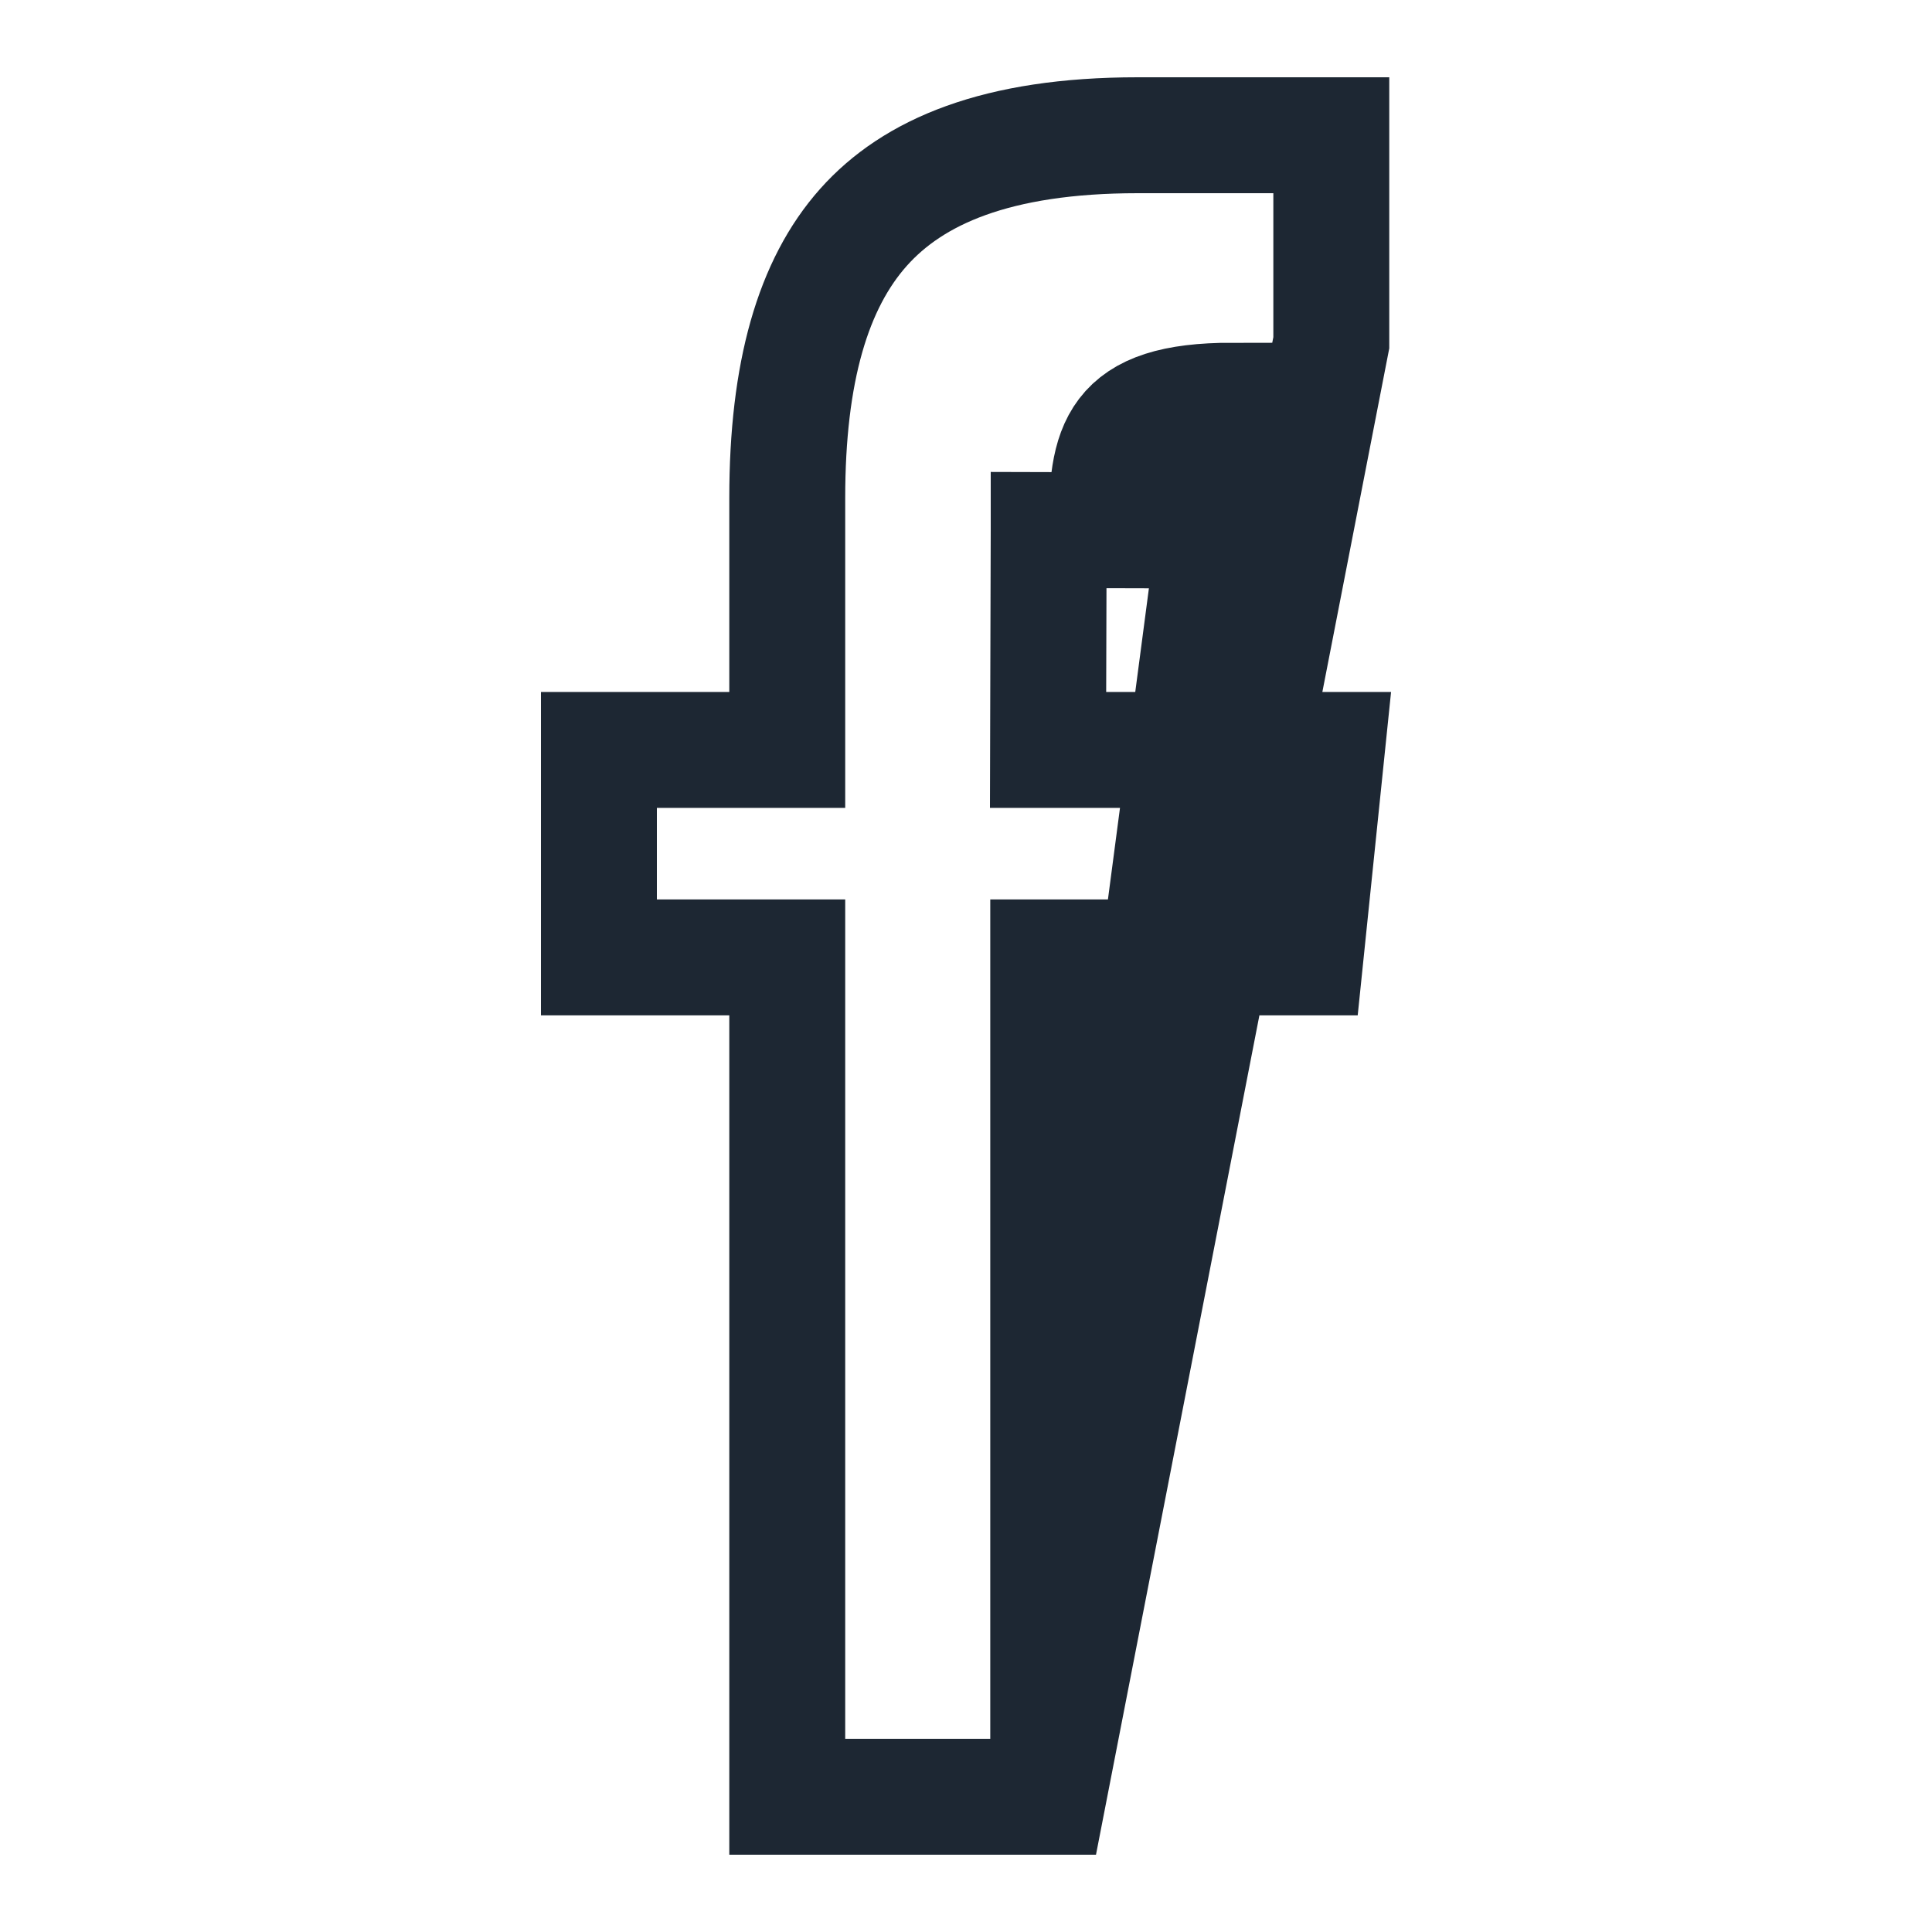 <svg width="25" height="25" viewBox="0 0 25 25" fill="none" xmlns="http://www.w3.org/2000/svg">
<g id="FB">
<path id="Facebook" d="M13.564 23.25V13.139V12.389H14.314H16.892L17.169 9.704H14.314H13.562L13.564 8.952L13.57 6.861C13.57 6.861 13.57 6.861 13.57 6.86L13.57 6.859L14.32 6.861C14.32 5.77 14.421 5.185 15.943 5.185L13.564 23.25ZM13.564 23.25H10.187V13.139V12.389H9.437H7.75V9.704H9.437H10.187V8.954V6.443C10.187 4.817 10.519 3.676 11.174 2.941C11.813 2.224 12.89 1.75 14.722 1.75H17.227V4.435L13.564 23.25Z" stroke="#1D2733" stroke-width="1.5"/>
</g>
</svg>

